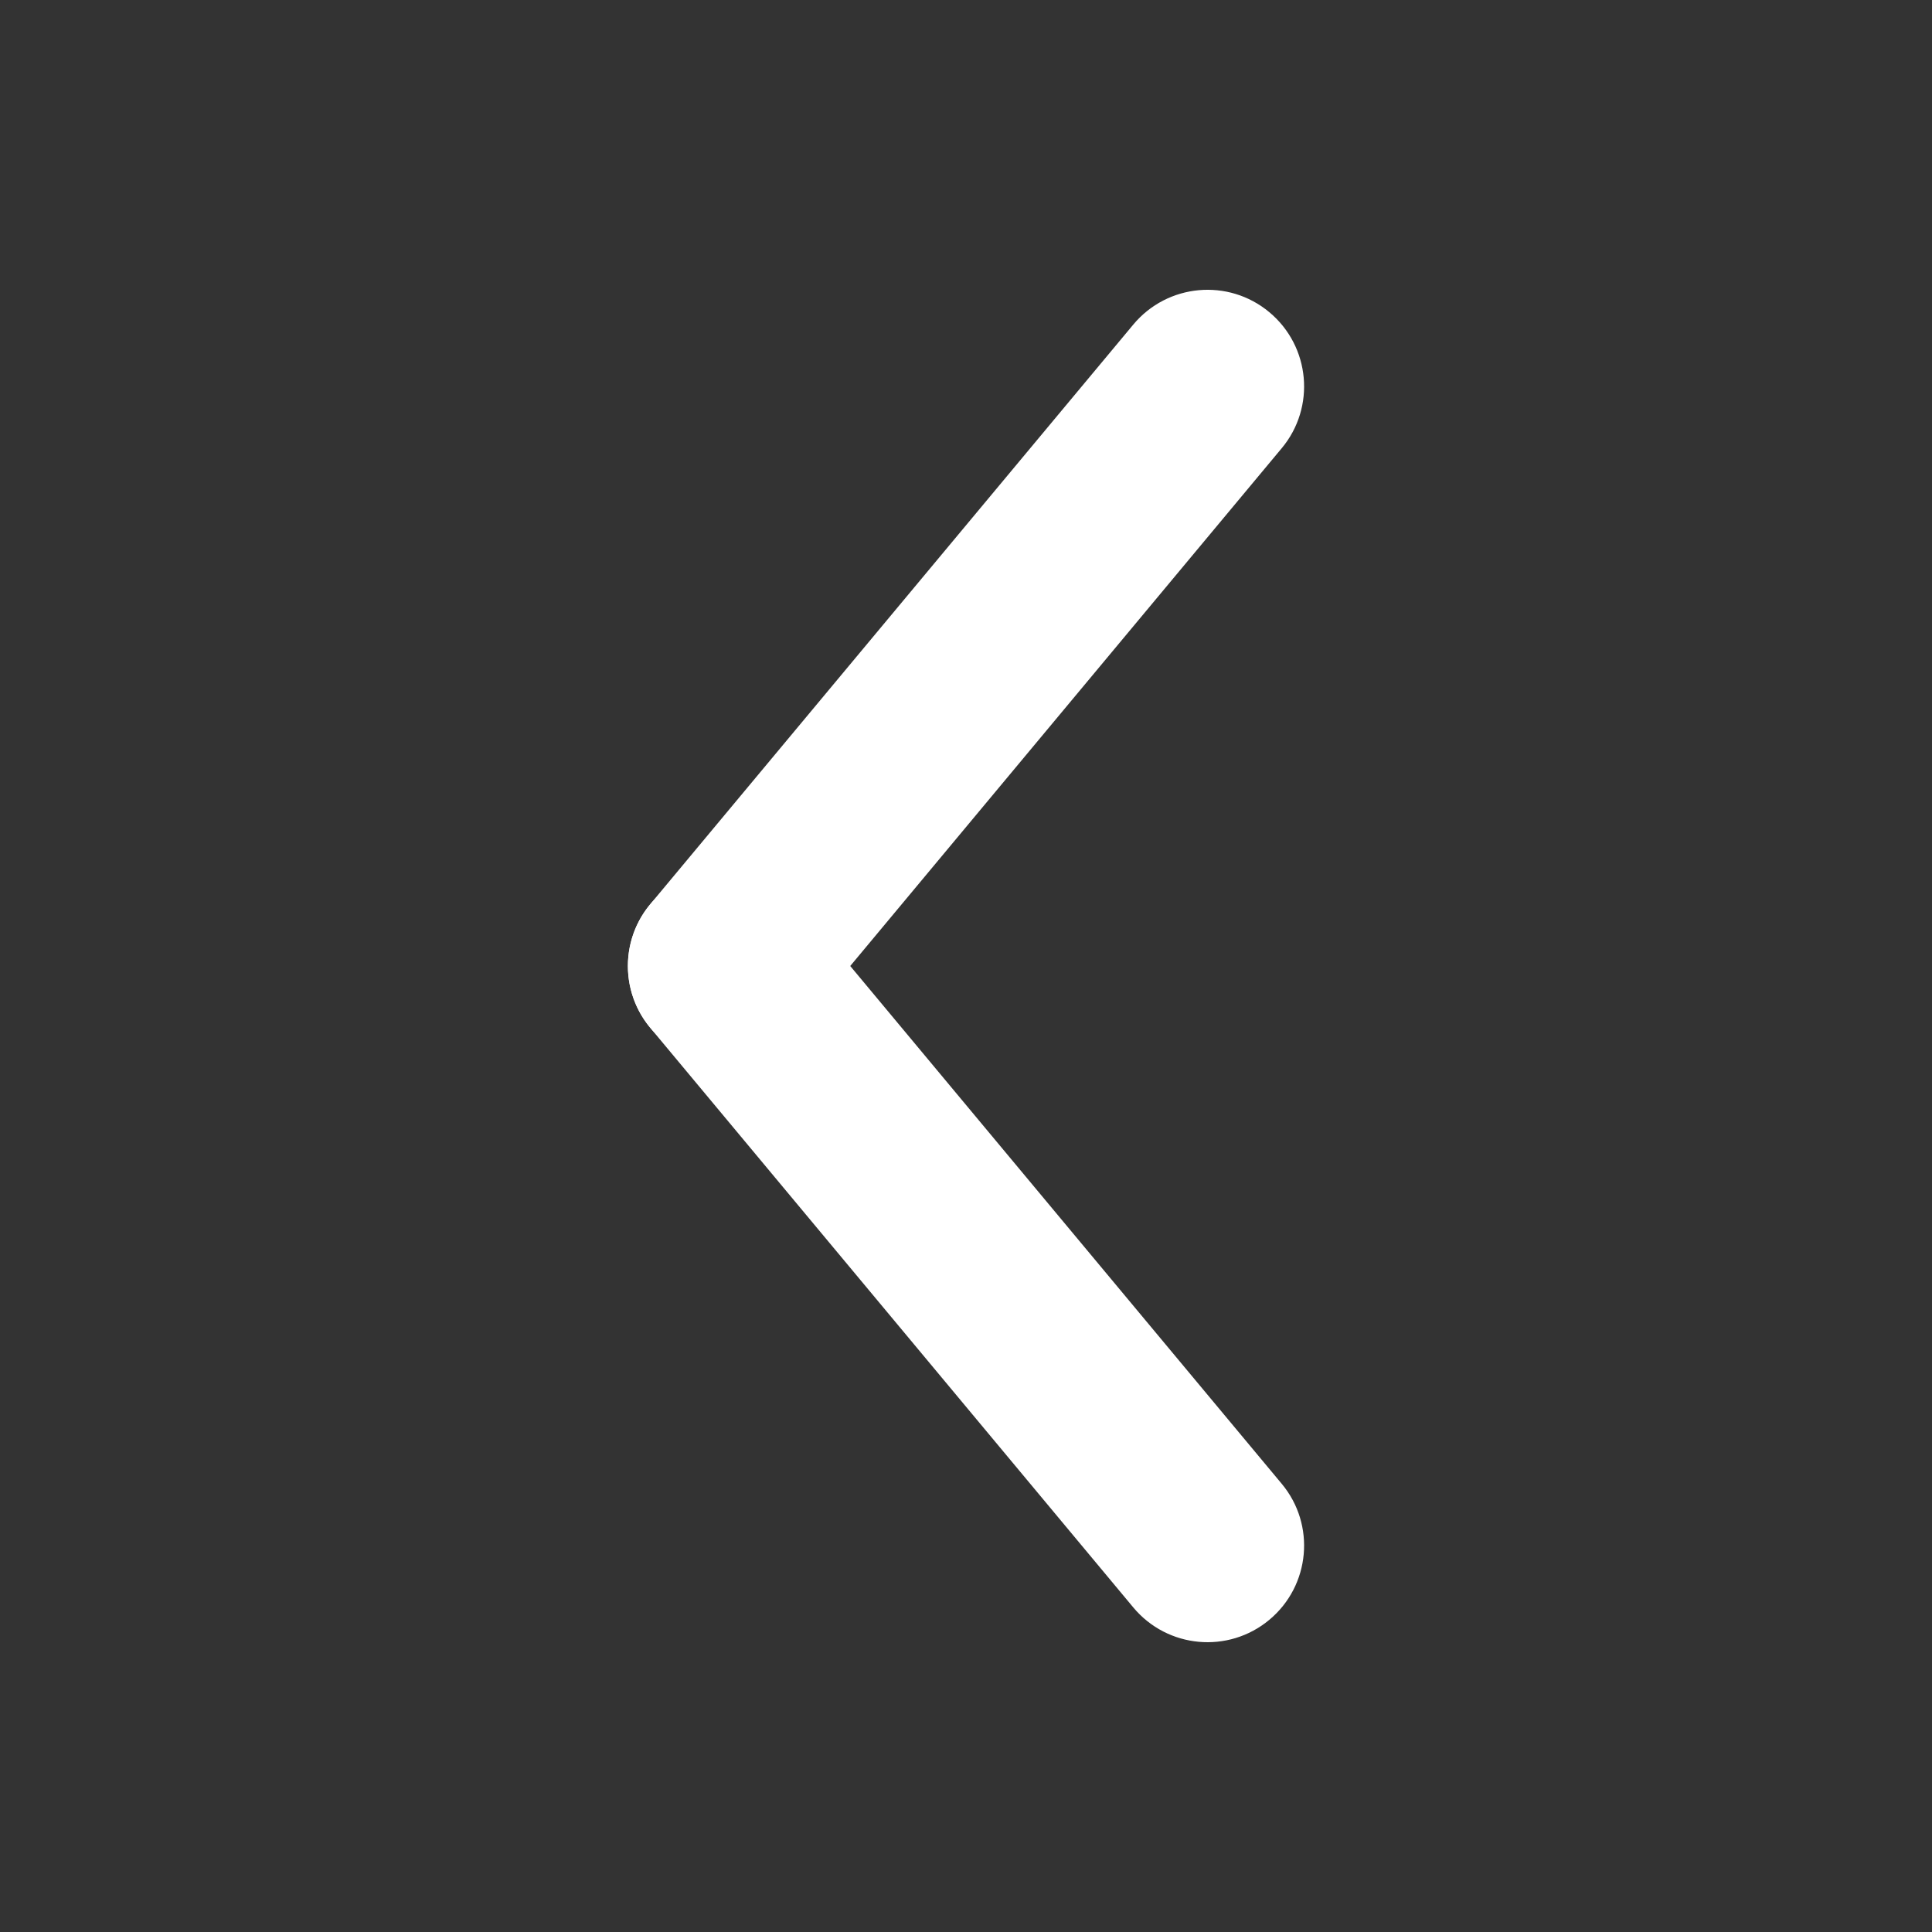 <svg width="41" height="41" viewBox="0 0 41 41" fill="none" xmlns="http://www.w3.org/2000/svg">
<rect x="0" y="0" width="41" height="41" fill="#333333" stroke="none"/>
<path d="M13.8 21.812C13.075 20.942 13.193 19.65 14.063 18.925C14.932 18.2 16.225 18.318 16.95 19.188L27.2 31.488C27.925 32.357 27.807 33.65 26.937 34.375C26.068 35.1 24.775 34.982 24.05 34.112L13.8 21.812Z" fill="white"/>
<path d="M16.95 21.812C16.225 22.682 14.932 22.8 14.063 22.075C13.193 21.35 13.075 20.057 13.8 19.188L24.05 6.888C24.775 6.018 26.068 5.9 26.937 6.625C27.807 7.35 27.925 8.643 27.2 9.512L16.95 21.812Z" fill="white"/>
</svg>
